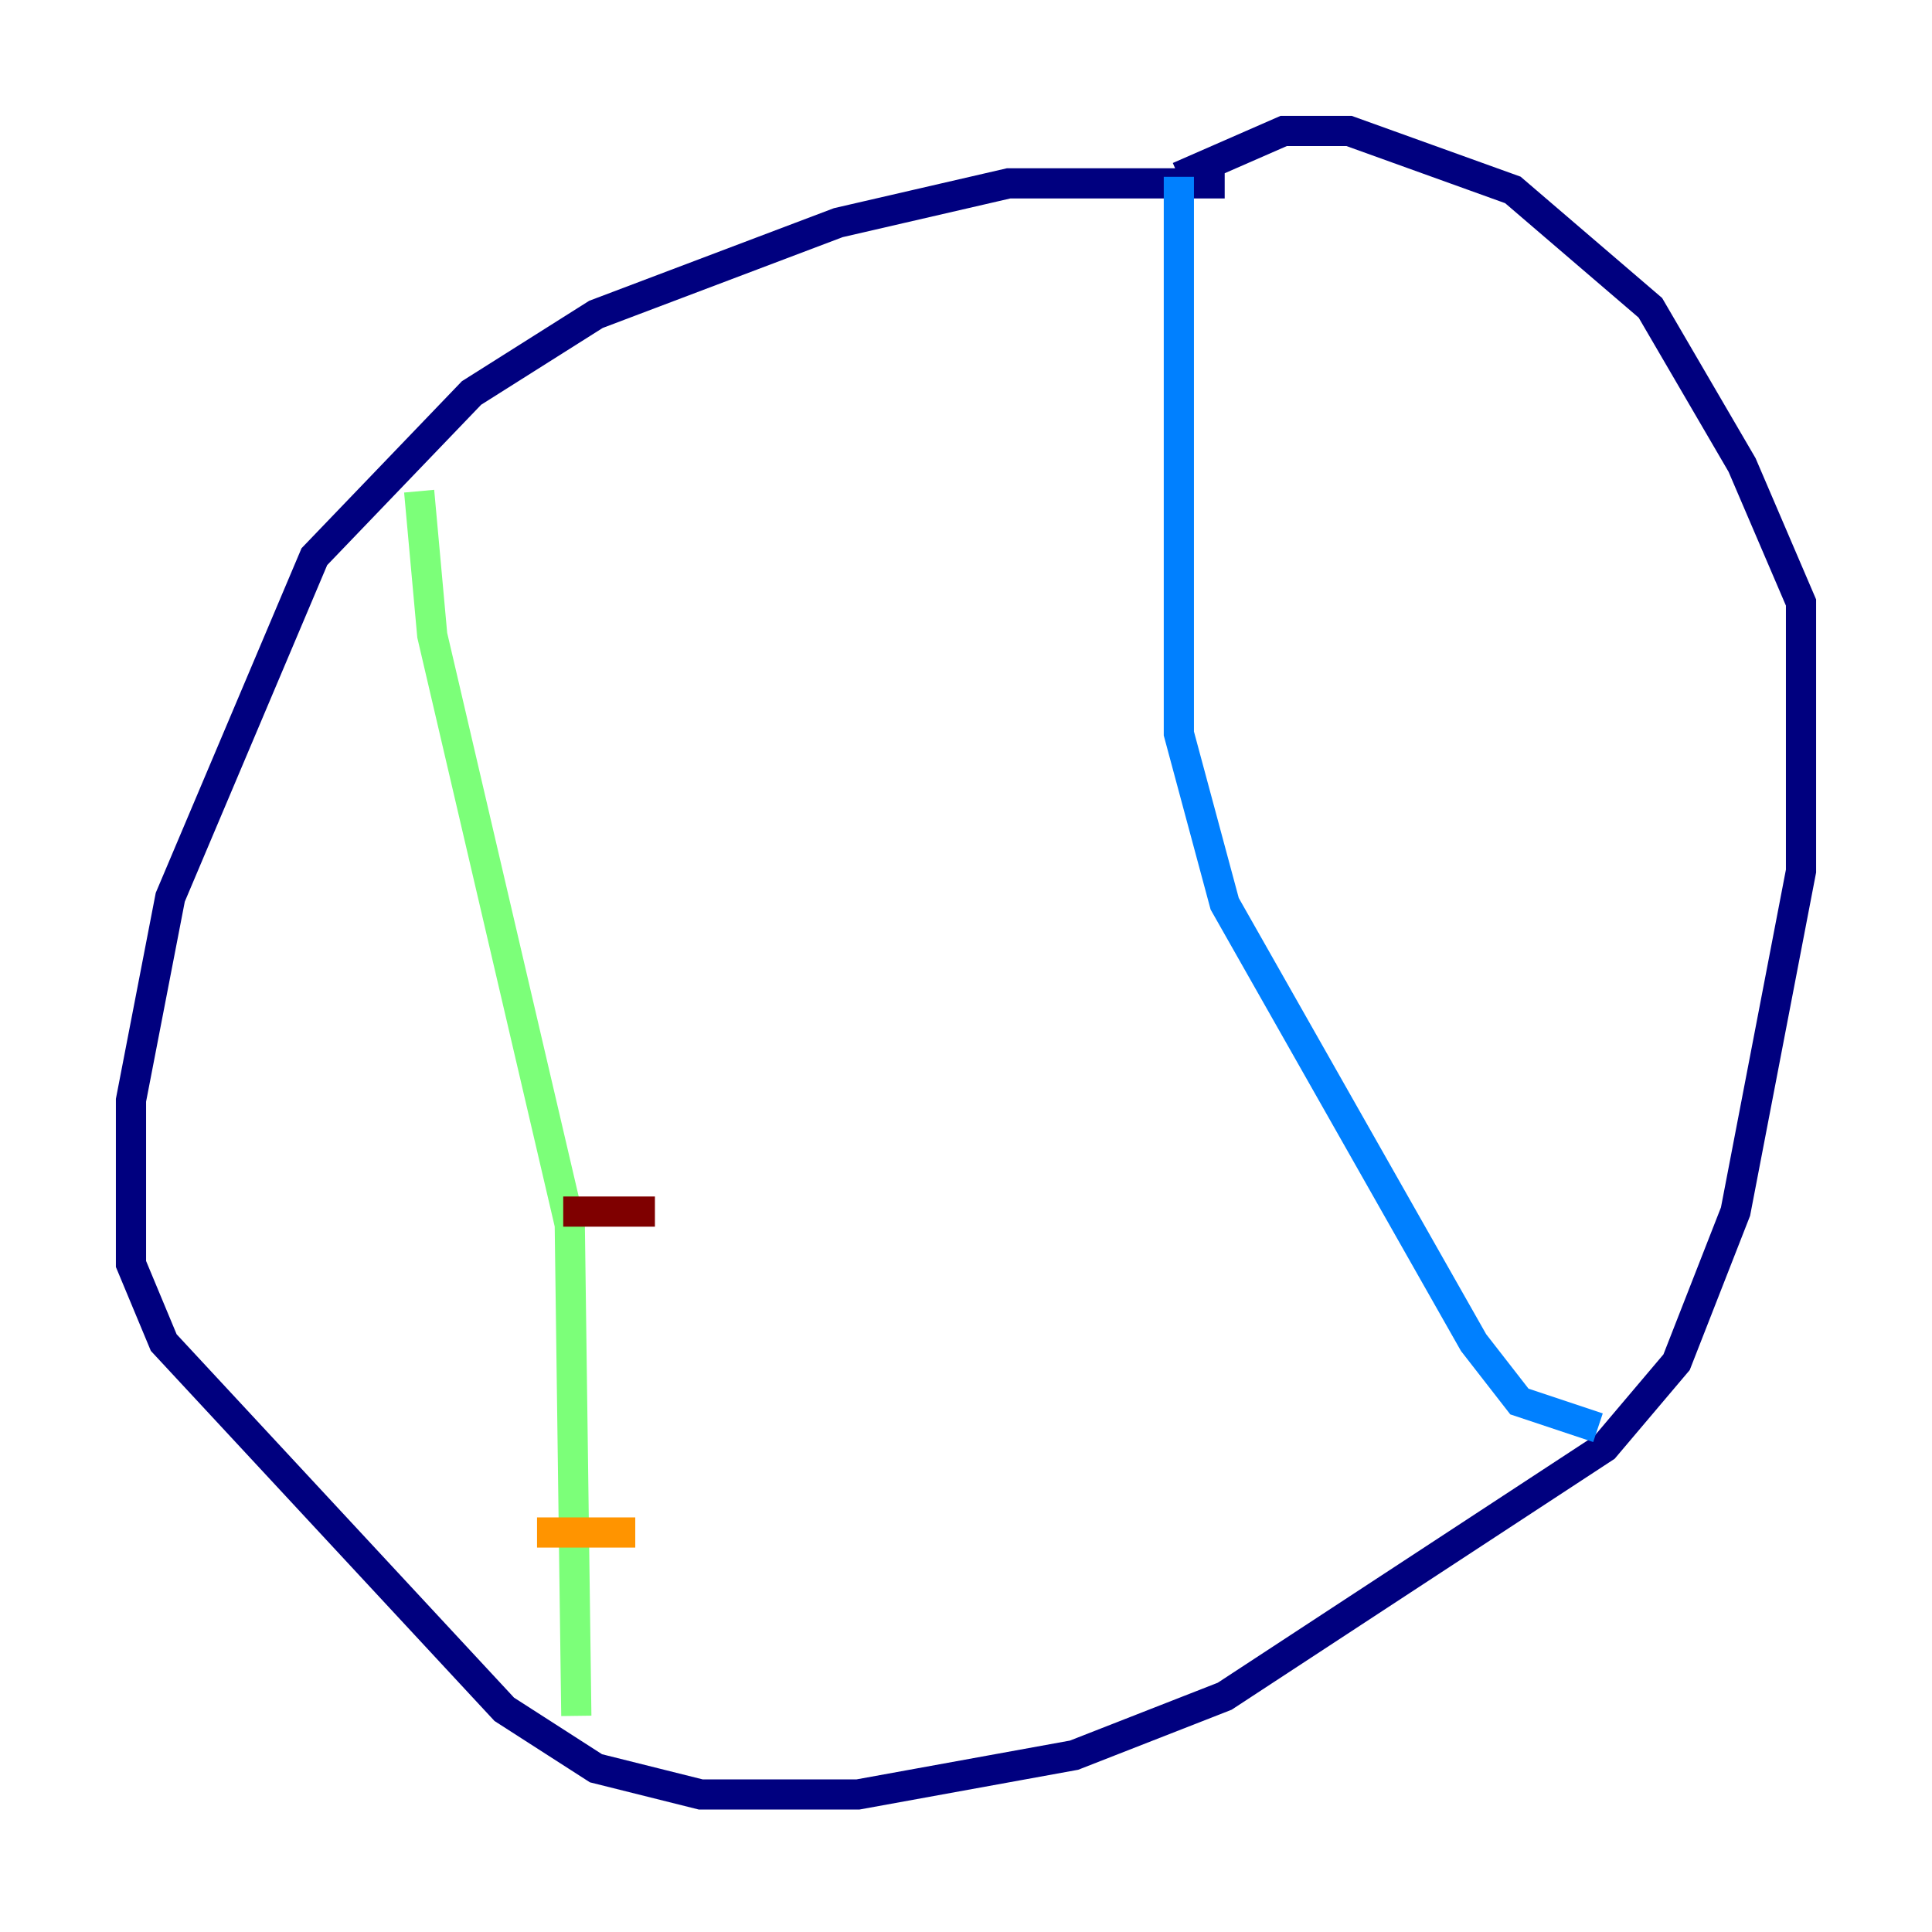<?xml version="1.0" encoding="utf-8" ?>
<svg baseProfile="tiny" height="128" version="1.2" viewBox="0,0,128,128" width="128" xmlns="http://www.w3.org/2000/svg" xmlns:ev="http://www.w3.org/2001/xml-events" xmlns:xlink="http://www.w3.org/1999/xlink"><defs /><polyline fill="none" points="81.139,12.149 66.82,12.149 55.539,14.752 39.485,20.827 31.241,26.034 20.827,36.881 11.281,59.444 8.678,72.895 8.678,83.742 10.848,88.949 33.41,113.248 39.485,117.153 46.427,118.888 56.841,118.888 71.159,116.285 81.139,112.38 106.305,95.891 111.078,90.251 114.983,80.271 119.322,57.709 119.322,39.919 115.417,30.807 109.342,20.393 100.231,12.583 89.383,8.678 85.044,8.678 78.102,11.715" stroke="#00007f" stroke-width="2" /><polyline fill="none" points="78.102,11.715 78.102,48.597 81.139,59.878 97.627,88.949 100.664,92.854 105.871,94.59" stroke="#0080ff" stroke-width="2" /><polyline fill="none" points="27.77,32.542 28.637,42.088 37.749,81.139 38.183,113.681" stroke="#7cff79" stroke-width="2" /><polyline fill="none" points="35.58,101.532 42.088,101.532" stroke="#ff9400" stroke-width="2" /><polyline fill="none" points="37.315,80.271 43.39,80.271" stroke="#7f0000" stroke-width="2" /></svg>